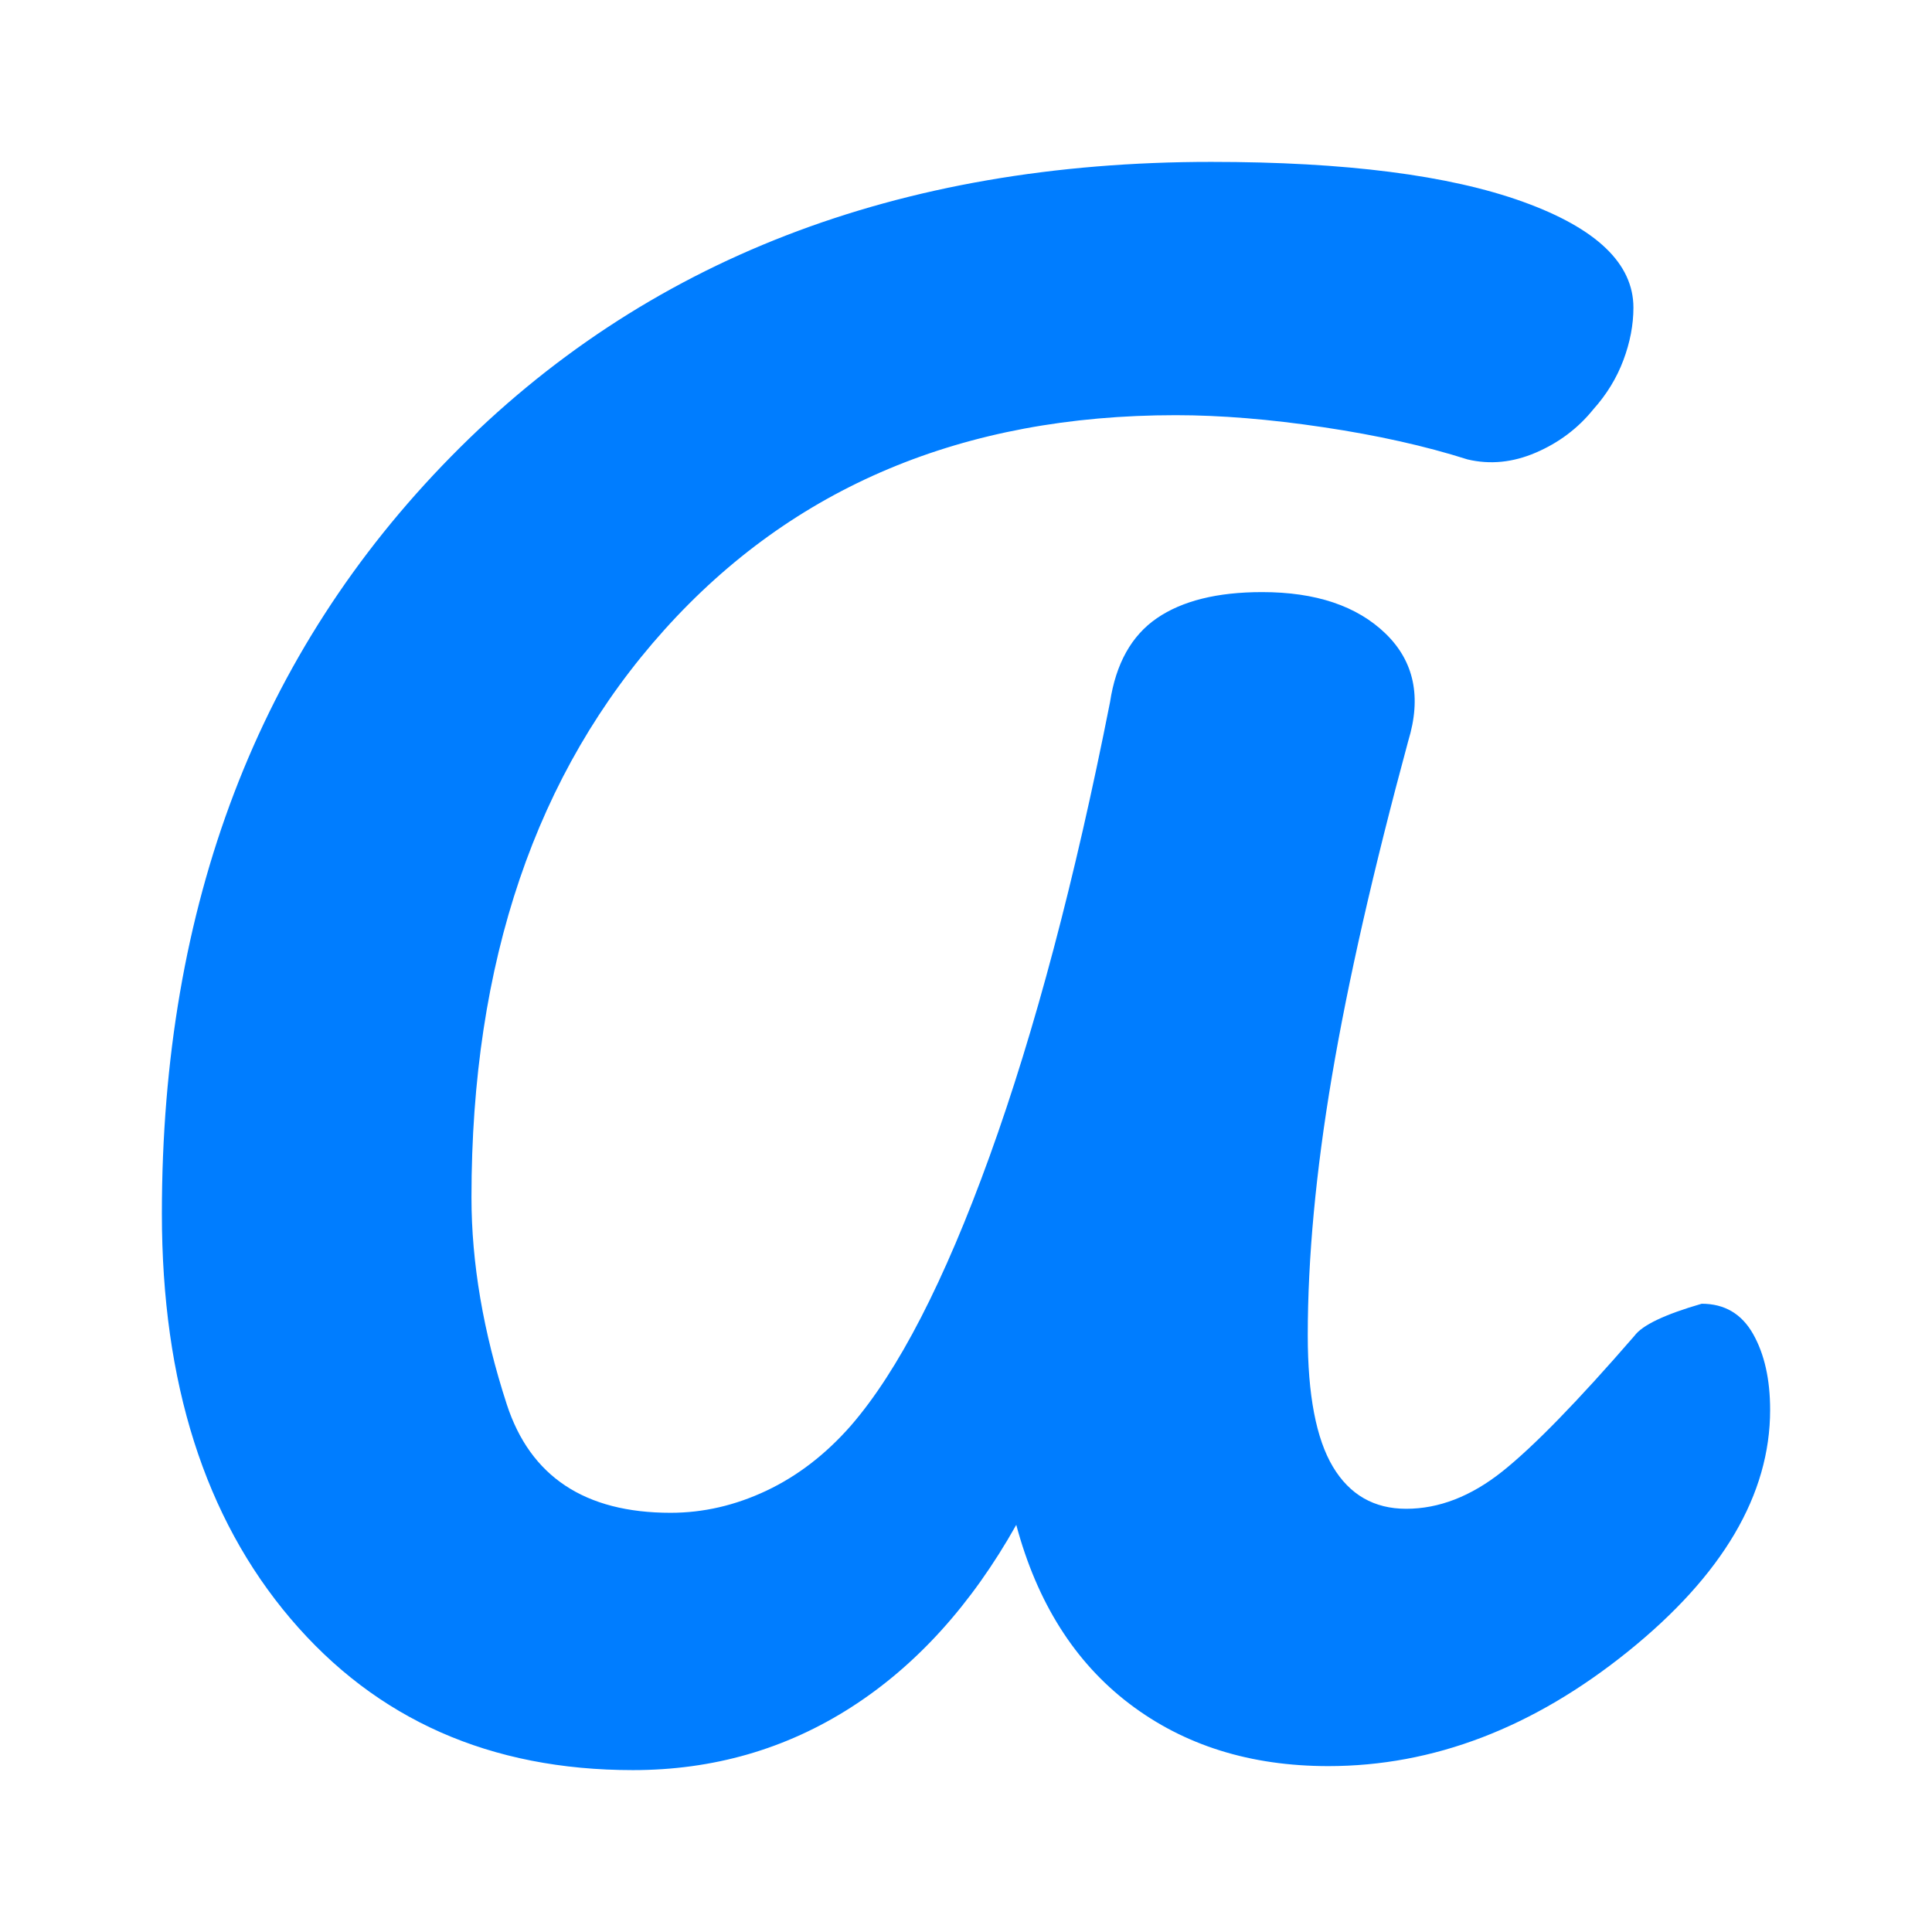 <svg height="48" viewBox="0 -960 960 960" width="48" xmlns="http://www.w3.org/2000/svg"><path fill="rgb(0, 125, 255)" d="m314.482-80.44c-70.789 0-127.494-25.09-170.114-75.27-42.619-50.19-63.93-117.29-63.93-201.3 0-153.31 47.928-278.73 143.783-376.25 95.855-97.53 221.737-146.3 377.646-146.3 66.593 0 118.204 6.6 154.83 19.8s54.94 30.74 54.94 52.62c0 8.55-1.665 17.26-4.995 26.13-3.33 8.89-8.325 17.04-14.984 24.47-7.605 9.41-17.121 16.56-28.548 21.46-11.414 4.9-22.721 6.02-33.923 3.36-20.951-6.66-44.791-11.99-71.522-15.98-26.716-4-51.209-6-73.479-6-105.418 0-190.092 35.54-254.021 106.61-63.93 71.06-95.895 165.08-95.895 282.05 0 32.57 5.839 66.84 17.521 102.8 11.693 35.96 38.837 53.94 81.43 53.94 16.236 0 32.105-3.66 47.608-10.98 15.503-7.33 29.488-18.1 41.954-32.31 23.494-27.08 46.469-71.68 68.924-133.81 22.456-62.15 42.408-137.39 59.855-225.71 2.903-19.14 10.662-33.04 23.274-41.7 12.612-8.65 30.041-12.98 52.283-12.98 26.705 0 47.154 6.87 61.353 20.61 14.184 13.75 17.946 31.51 11.287 53.3-17.315 63.93-29.967 119.55-37.958 166.84-7.991 47.3-11.987 90.16-11.987 128.6 0 29.55 4.161 51.3 12.486 65.25 8.325 13.93 20.472 20.9 36.44 20.9 16.262 0 32.159-6.17 47.688-18.5 15.529-12.35 37.425-34.82 65.688-67.41 3.89-5.33 15.037-10.65 33.443-15.98 11.334 0 19.839 4.99 25.512 14.98 5.66 9.99 8.491 22.58 8.491 37.78 0 42.07-23.548 82.09-70.643 120.05-47.108 37.96-96.733 56.94-148.876 56.94-38.744 0-71.688-10.33-98.832-30.97s-45.89-50.28-56.238-88.9c-22.296 39.66-49.666 69.89-82.11 90.68-32.445 20.79-68.571 31.18-108.381 31.18z"/></svg>